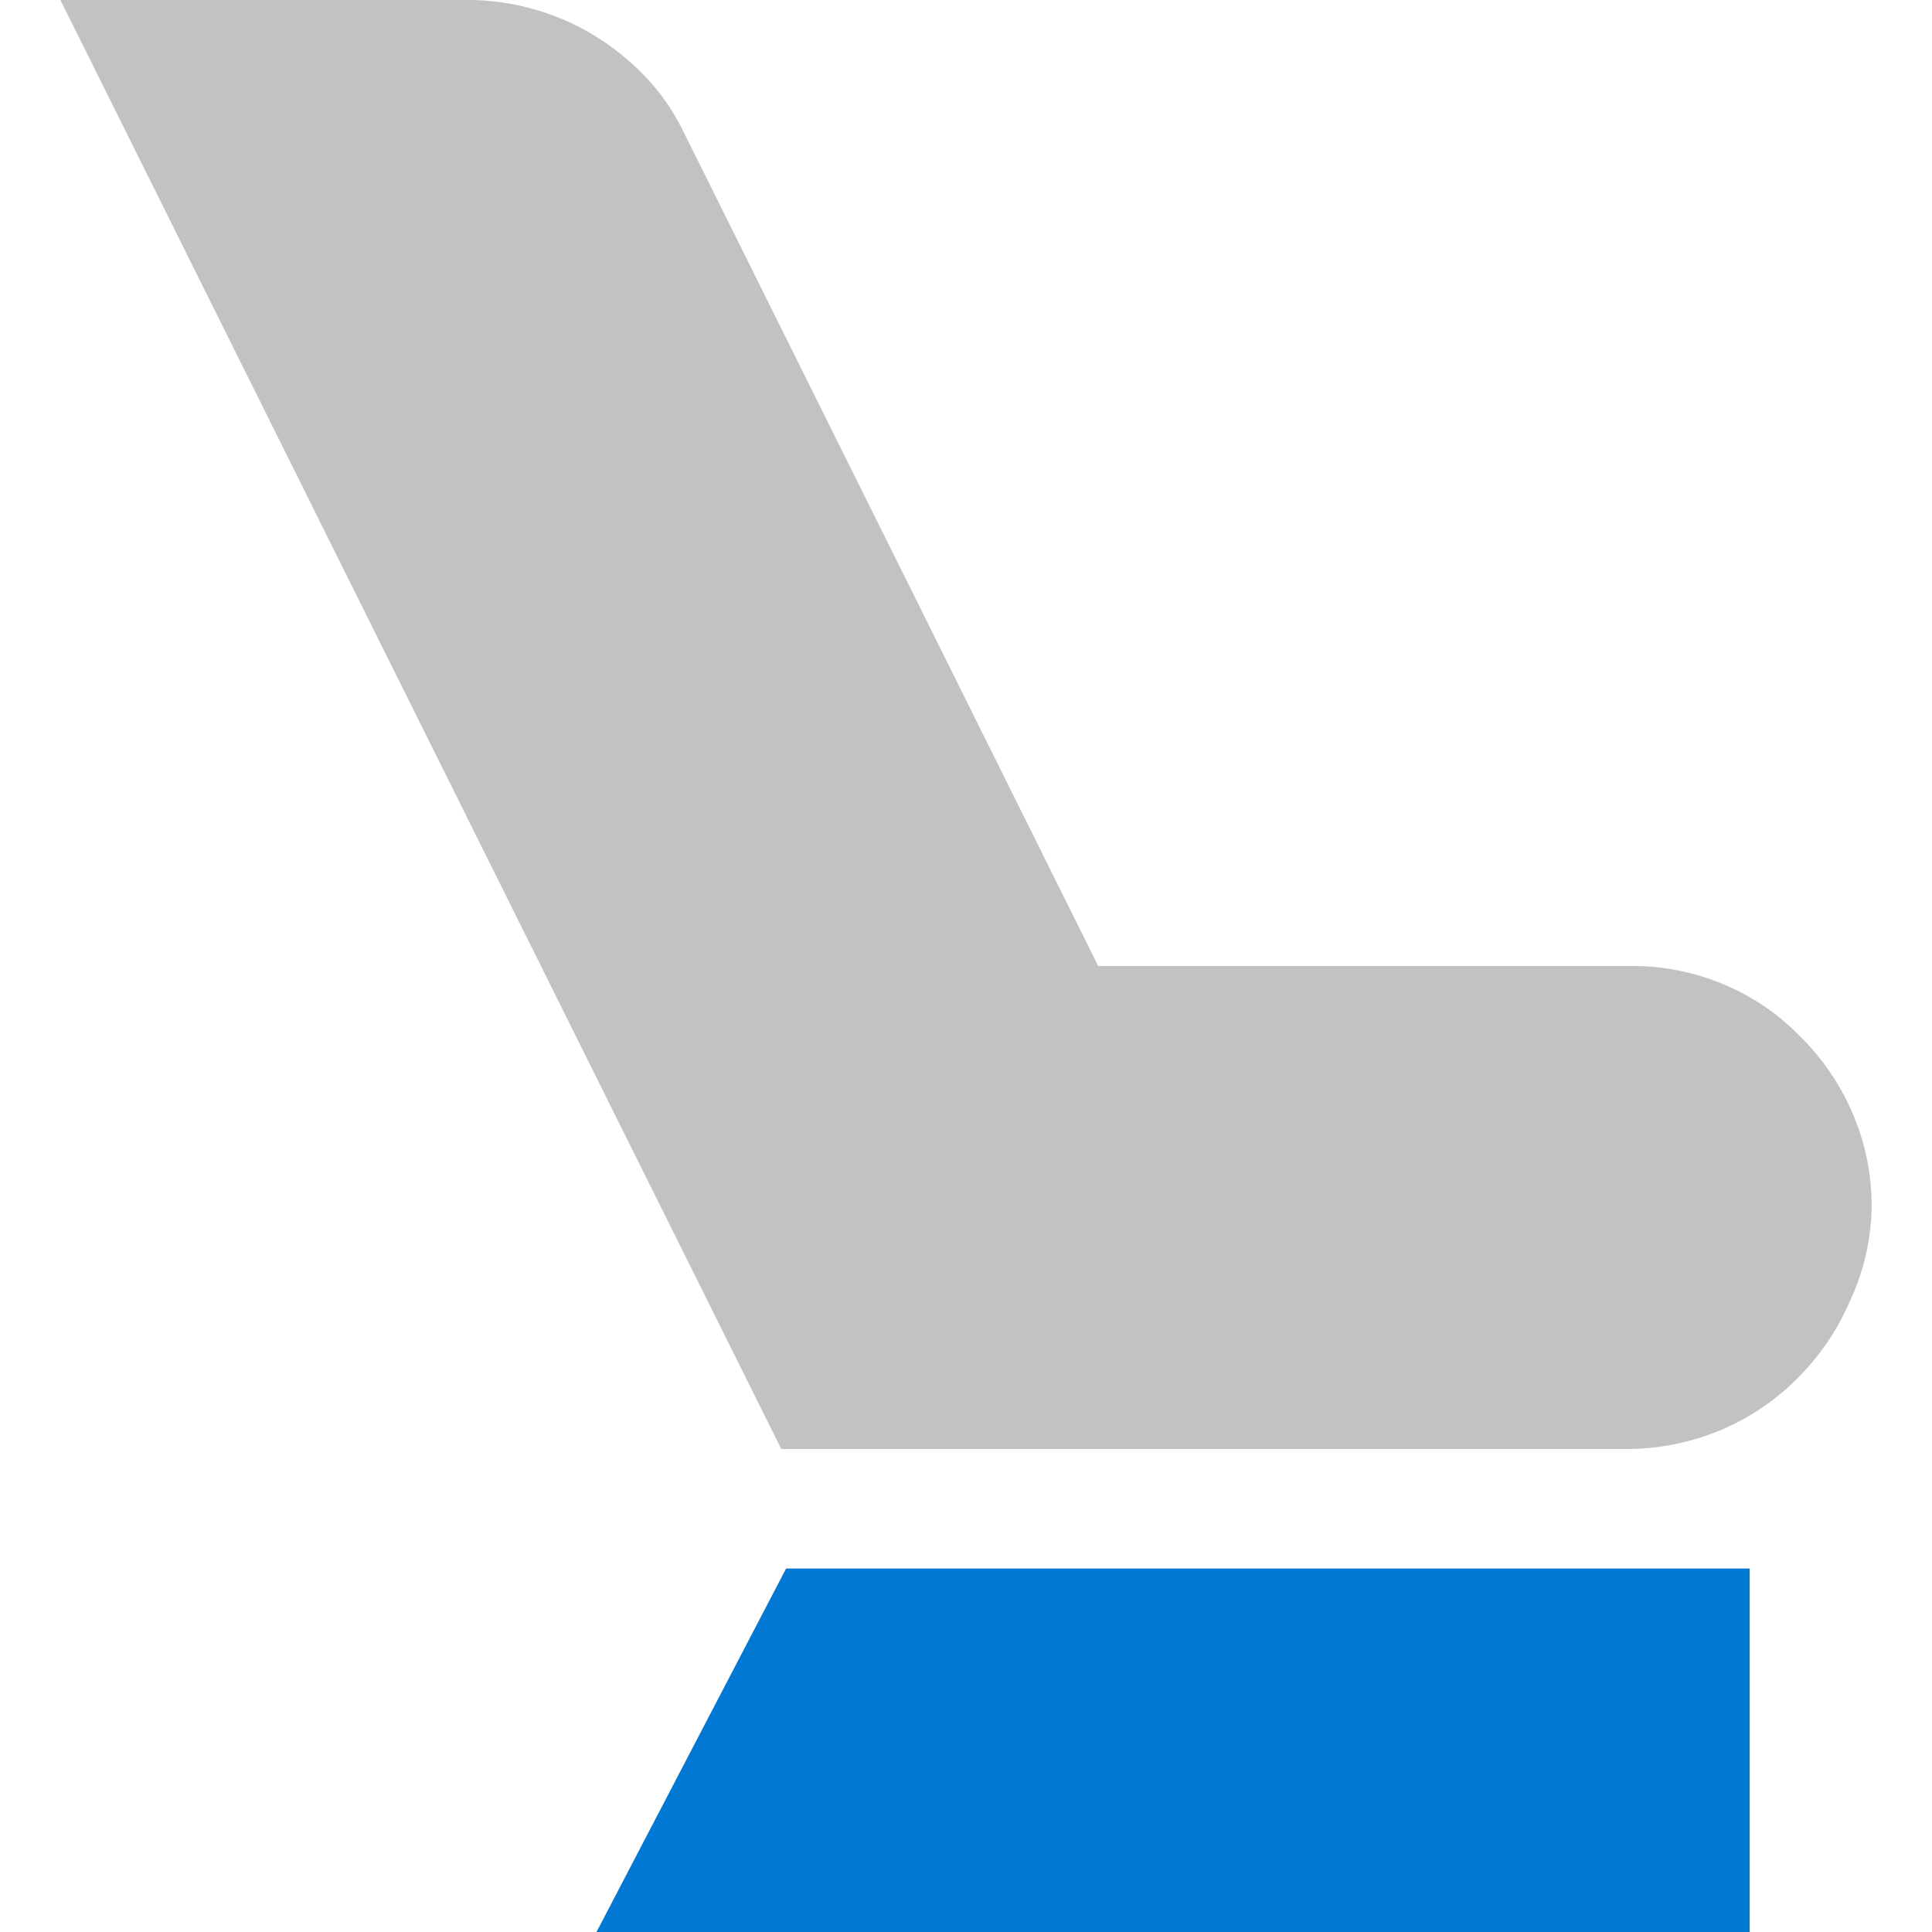 <svg id="ArrowUp" xmlns="http://www.w3.org/2000/svg" viewBox="0 0 32 32"><defs><style>.cls-1{fill:#0078d4;}.cls-2{fill:#c2c2c2;}</style></defs><title>MobilitySeat-blue</title><polygon class="cls-1" points="9.88 32 28.98 32 28.98 25.98 13.02 25.98 9.88 32"/><path class="cls-2" d="M30.68,18.43a4,4,0,0,0-.87-1.27,3.81,3.81,0,0,0-1.27-.86A3.89,3.89,0,0,0,27,16H18.19L11.3,2.14a3.59,3.59,0,0,0-.62-.88A4.23,4.23,0,0,0,9.83.58a4,4,0,0,0-1-.43A3.93,3.93,0,0,0,7.77,0H1L12.94,24H27l0,0a4.05,4.05,0,0,0,1.54-.33,3.93,3.93,0,0,0,1.25-.86,4.06,4.06,0,0,0,.85-1.26A3.8,3.8,0,0,0,31,20,3.84,3.84,0,0,0,30.68,18.43Z"/></svg>